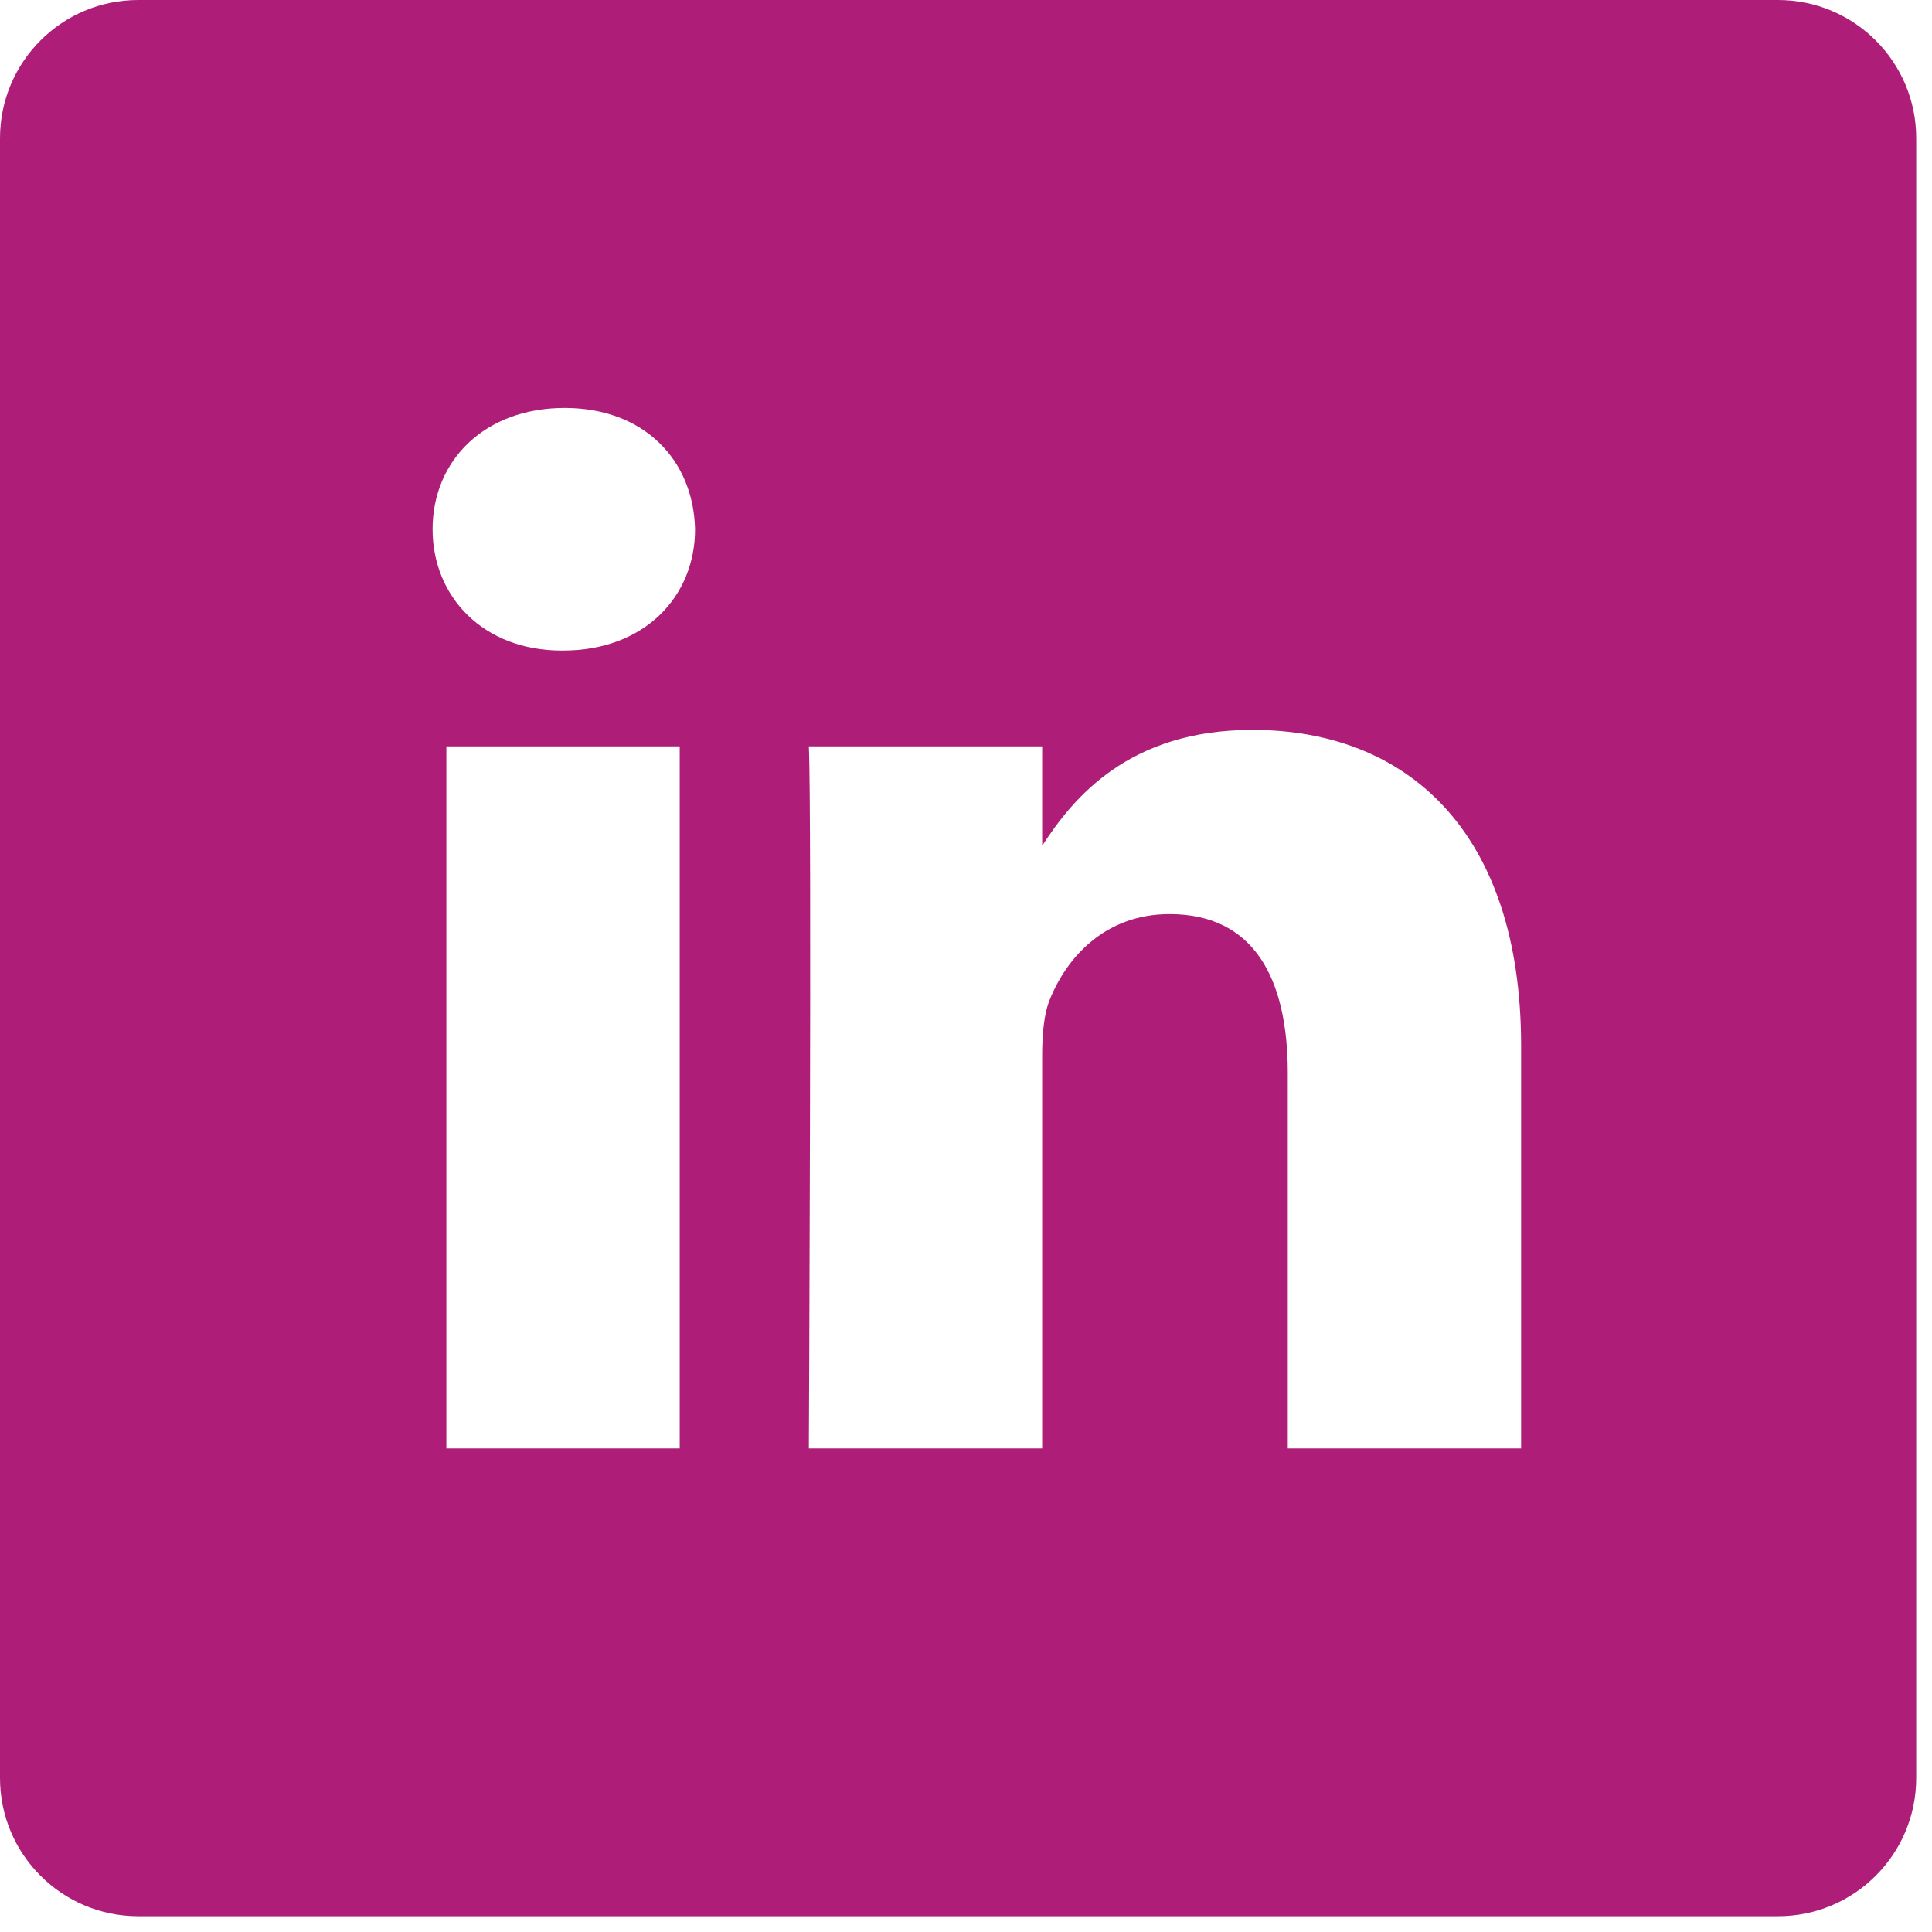 <svg width="53" height="53" viewBox="0 0 53 53" fill="none" xmlns="http://www.w3.org/2000/svg">
<path d="M48.776 0H3.791C1.697 0 0 1.697 0 3.791V48.776C0 50.87 1.697 52.567 3.791 52.567H48.776C50.87 52.567 52.567 50.87 52.567 48.776V3.791C52.567 1.697 50.87 0 48.776 0ZM18.646 39.734H12.245V20.475H18.646V39.734ZM15.445 17.846H15.404C13.256 17.846 11.867 16.367 11.867 14.519C11.867 12.629 13.298 11.191 15.488 11.191C17.678 11.191 19.025 12.629 19.067 14.519C19.067 16.367 17.678 17.846 15.445 17.846ZM41.728 39.734H35.327V29.431C35.327 26.842 34.4 25.076 32.084 25.076C30.316 25.076 29.263 26.267 28.8 27.417C28.631 27.828 28.589 28.403 28.589 28.979V39.734H22.189C22.189 39.734 22.272 22.282 22.189 20.475H28.589V23.202C29.44 21.89 30.962 20.023 34.358 20.023C38.57 20.023 41.728 22.776 41.728 28.691V39.734Z" fill="#AE1E78"/>
</svg>
